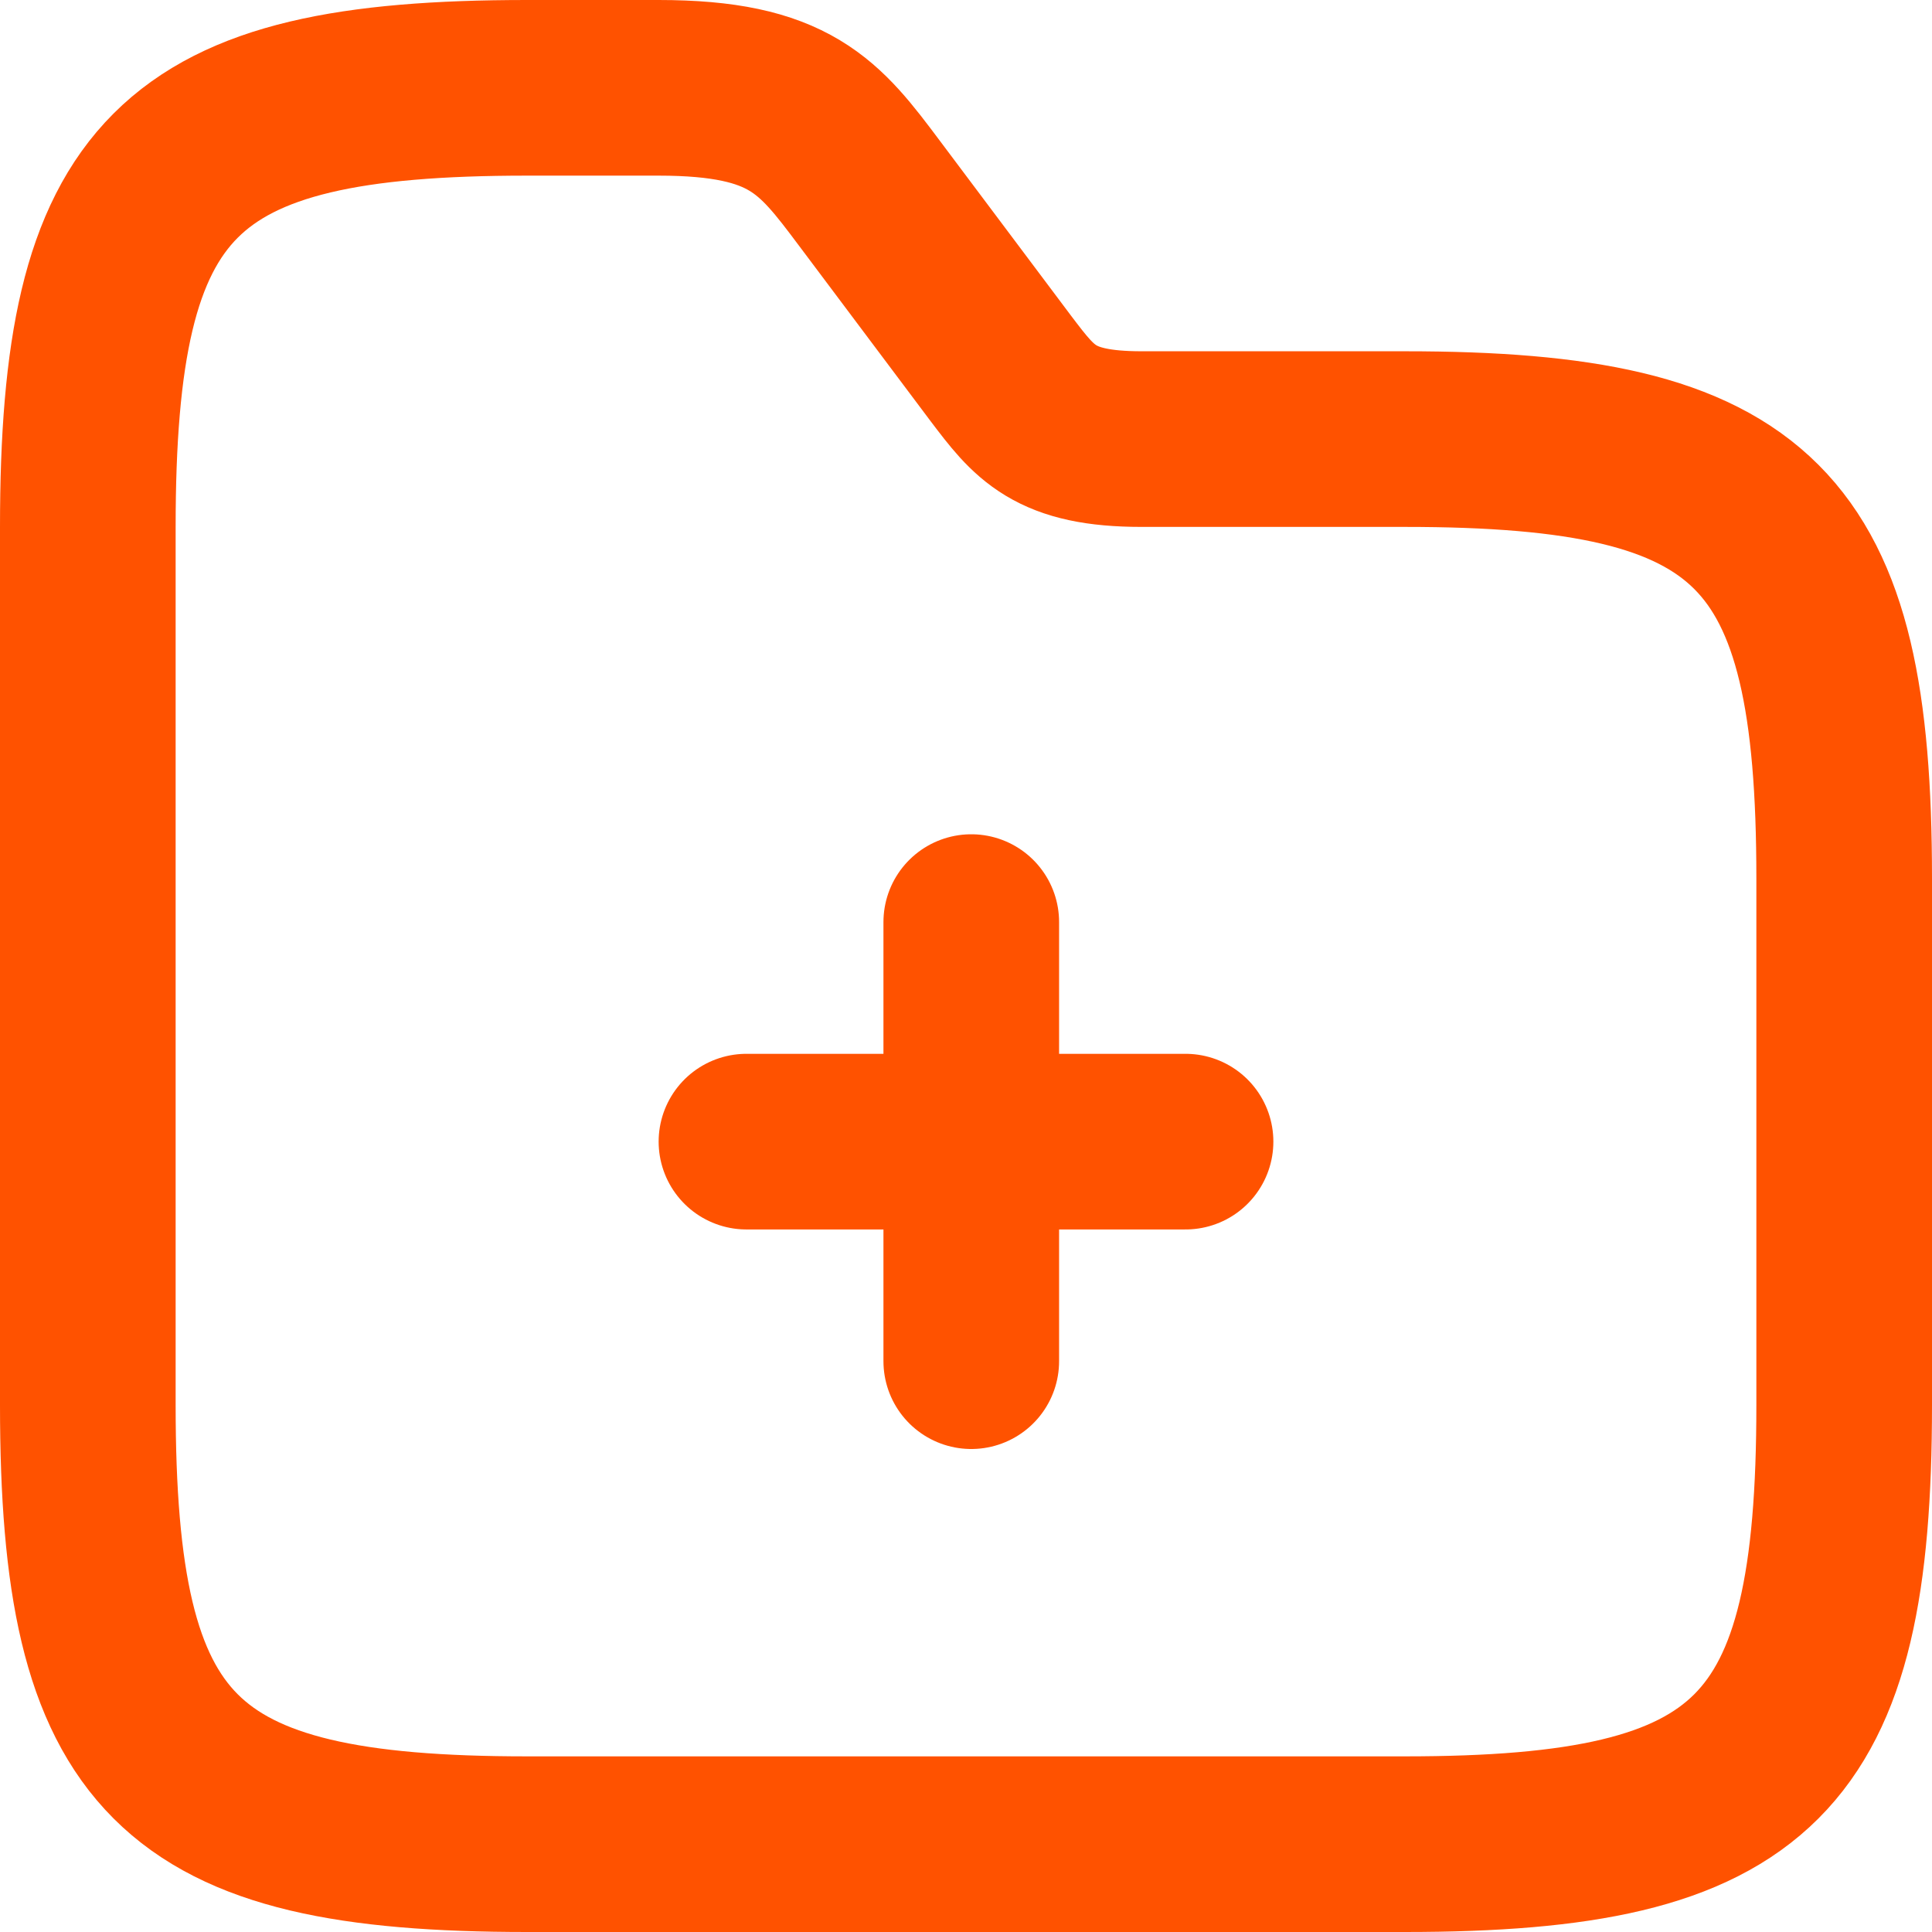 <svg width="22" height="22" viewBox="0 0 22 22" fill="none" xmlns="http://www.w3.org/2000/svg">
<path d="M11.06 15.5V10.5" stroke="#FF5200" stroke-width="2" stroke-miterlimit="10" stroke-linecap="round" stroke-linejoin="round"/>
<path d="M13.5 13H8.5" stroke="#FF5200" stroke-width="2" stroke-miterlimit="10" stroke-linecap="round" stroke-linejoin="round"/>
<path d="M21 10V16C21 20 20 21 16 21H6C2 21 1 20 1 16V6C1 2 2 1 6 1H7.5C9 1 9.33 1.44 9.9 2.2L11.4 4.2C11.78 4.7 12 5 13 5H16C20 5 21 6 21 10Z" stroke="#FF5200" stroke-width="2" stroke-miterlimit="10"/>
</svg>

